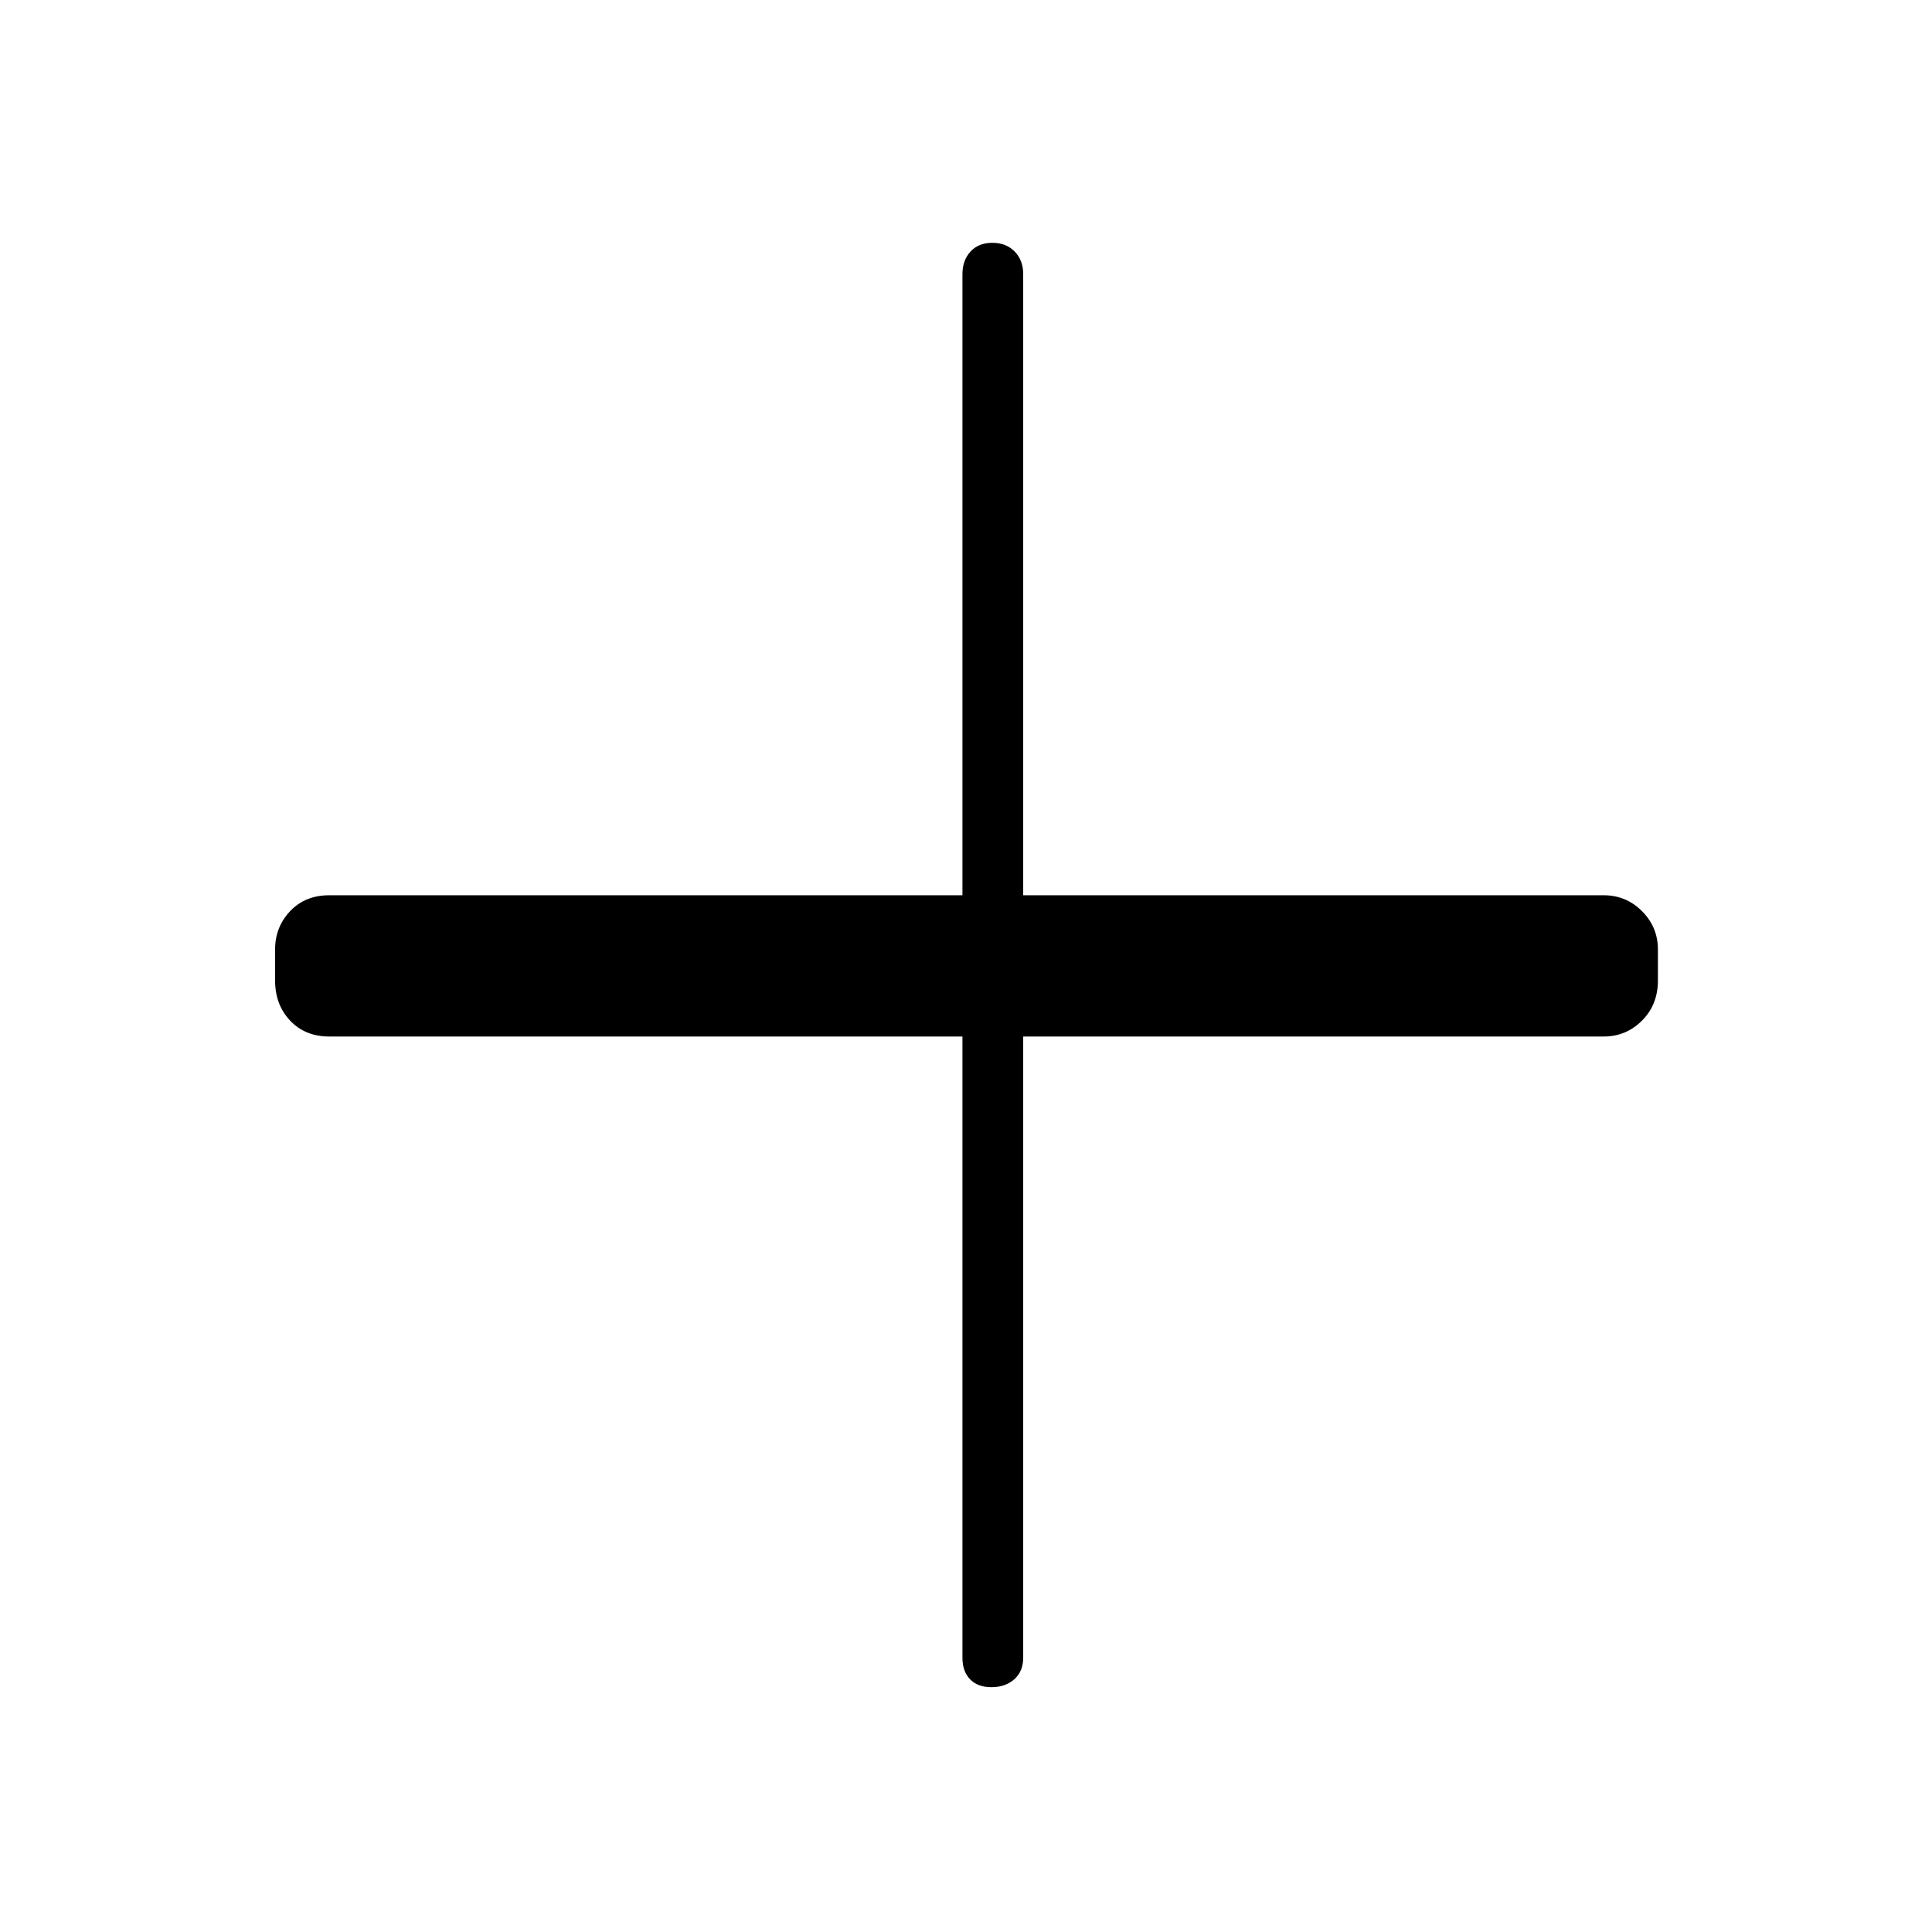 <svg xmlns="http://www.w3.org/2000/svg" height="48" viewBox="0 96 960 960" width="48"><path d="M492.669 934.346q-6.9 0-10.669-3.923t-3.769-10.731V611.039H163.654q-12.039 0-19.5-7.904-7.462-7.904-7.462-19.943v-15.384q0-11.154 7.462-19.058 7.461-7.904 19.5-7.904h314.577V232.192q0-6.808 3.985-11.173t10.885-4.365q6.899 0 11.111 4.365 4.211 4.365 4.211 11.173v308.654h288.423q11.154 0 19.058 7.904t7.904 19.058v15.384q0 12.039-7.904 19.943-7.904 7.904-19.058 7.904H508.423v308.653q0 6.808-4.427 10.731-4.428 3.923-11.327 3.923Z"/></svg>